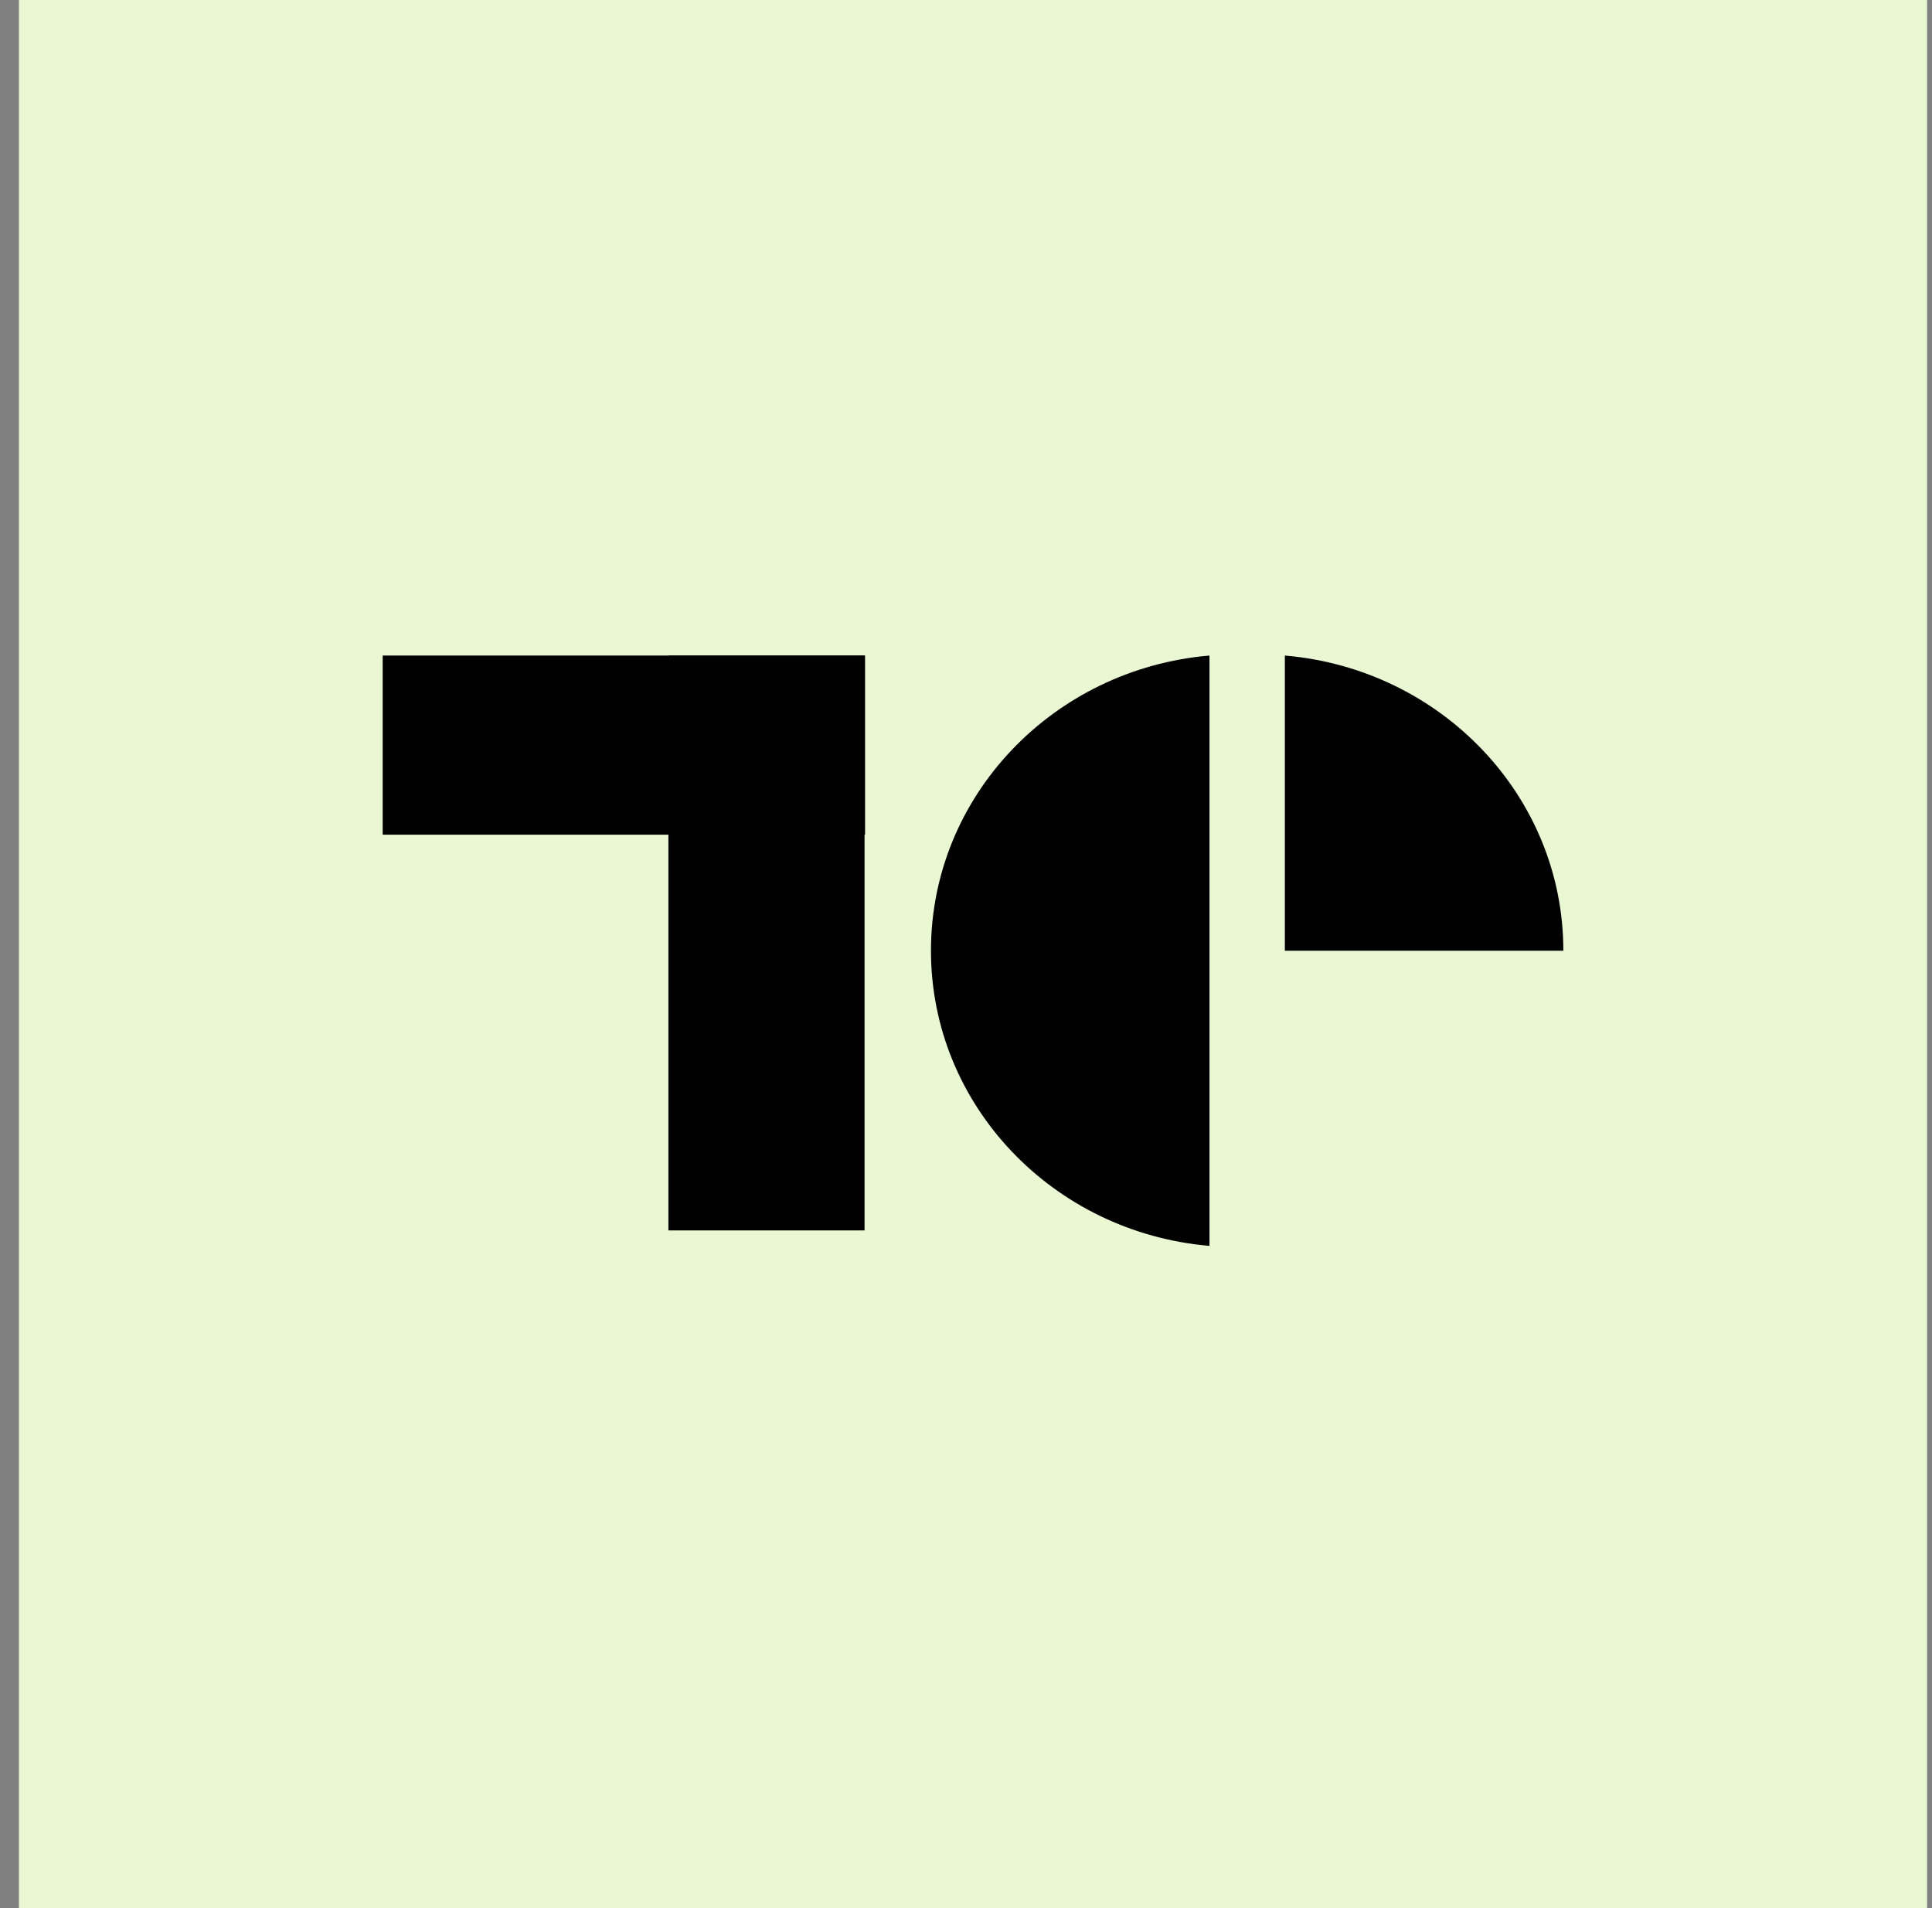 <svg width="81" height="80" viewBox="0 0 81 80" fill="none" xmlns="http://www.w3.org/2000/svg">
<rect x="0" y="0" width="81" height="80" fill="#808080" stroke="none"/>
<rect width="80" height="80" transform="translate(0.794)" fill="#E9F7D2"/>
<path d="M36.247 27.485H28.023V51.587H36.247V27.485Z" fill="black"/>
<path d="M36.268 27.485H16.044V34.995H36.268V27.485Z" fill="black"/>
<path d="M50.708 27.485V52.235C44.158 51.678 39.031 46.347 39.031 39.86C39.031 33.374 44.158 28.043 50.708 27.485Z" fill="black"/>
<path d="M65.544 39.86H53.868V27.485C60.418 28.043 65.544 33.374 65.544 39.86Z" fill="black"/>
</svg>
